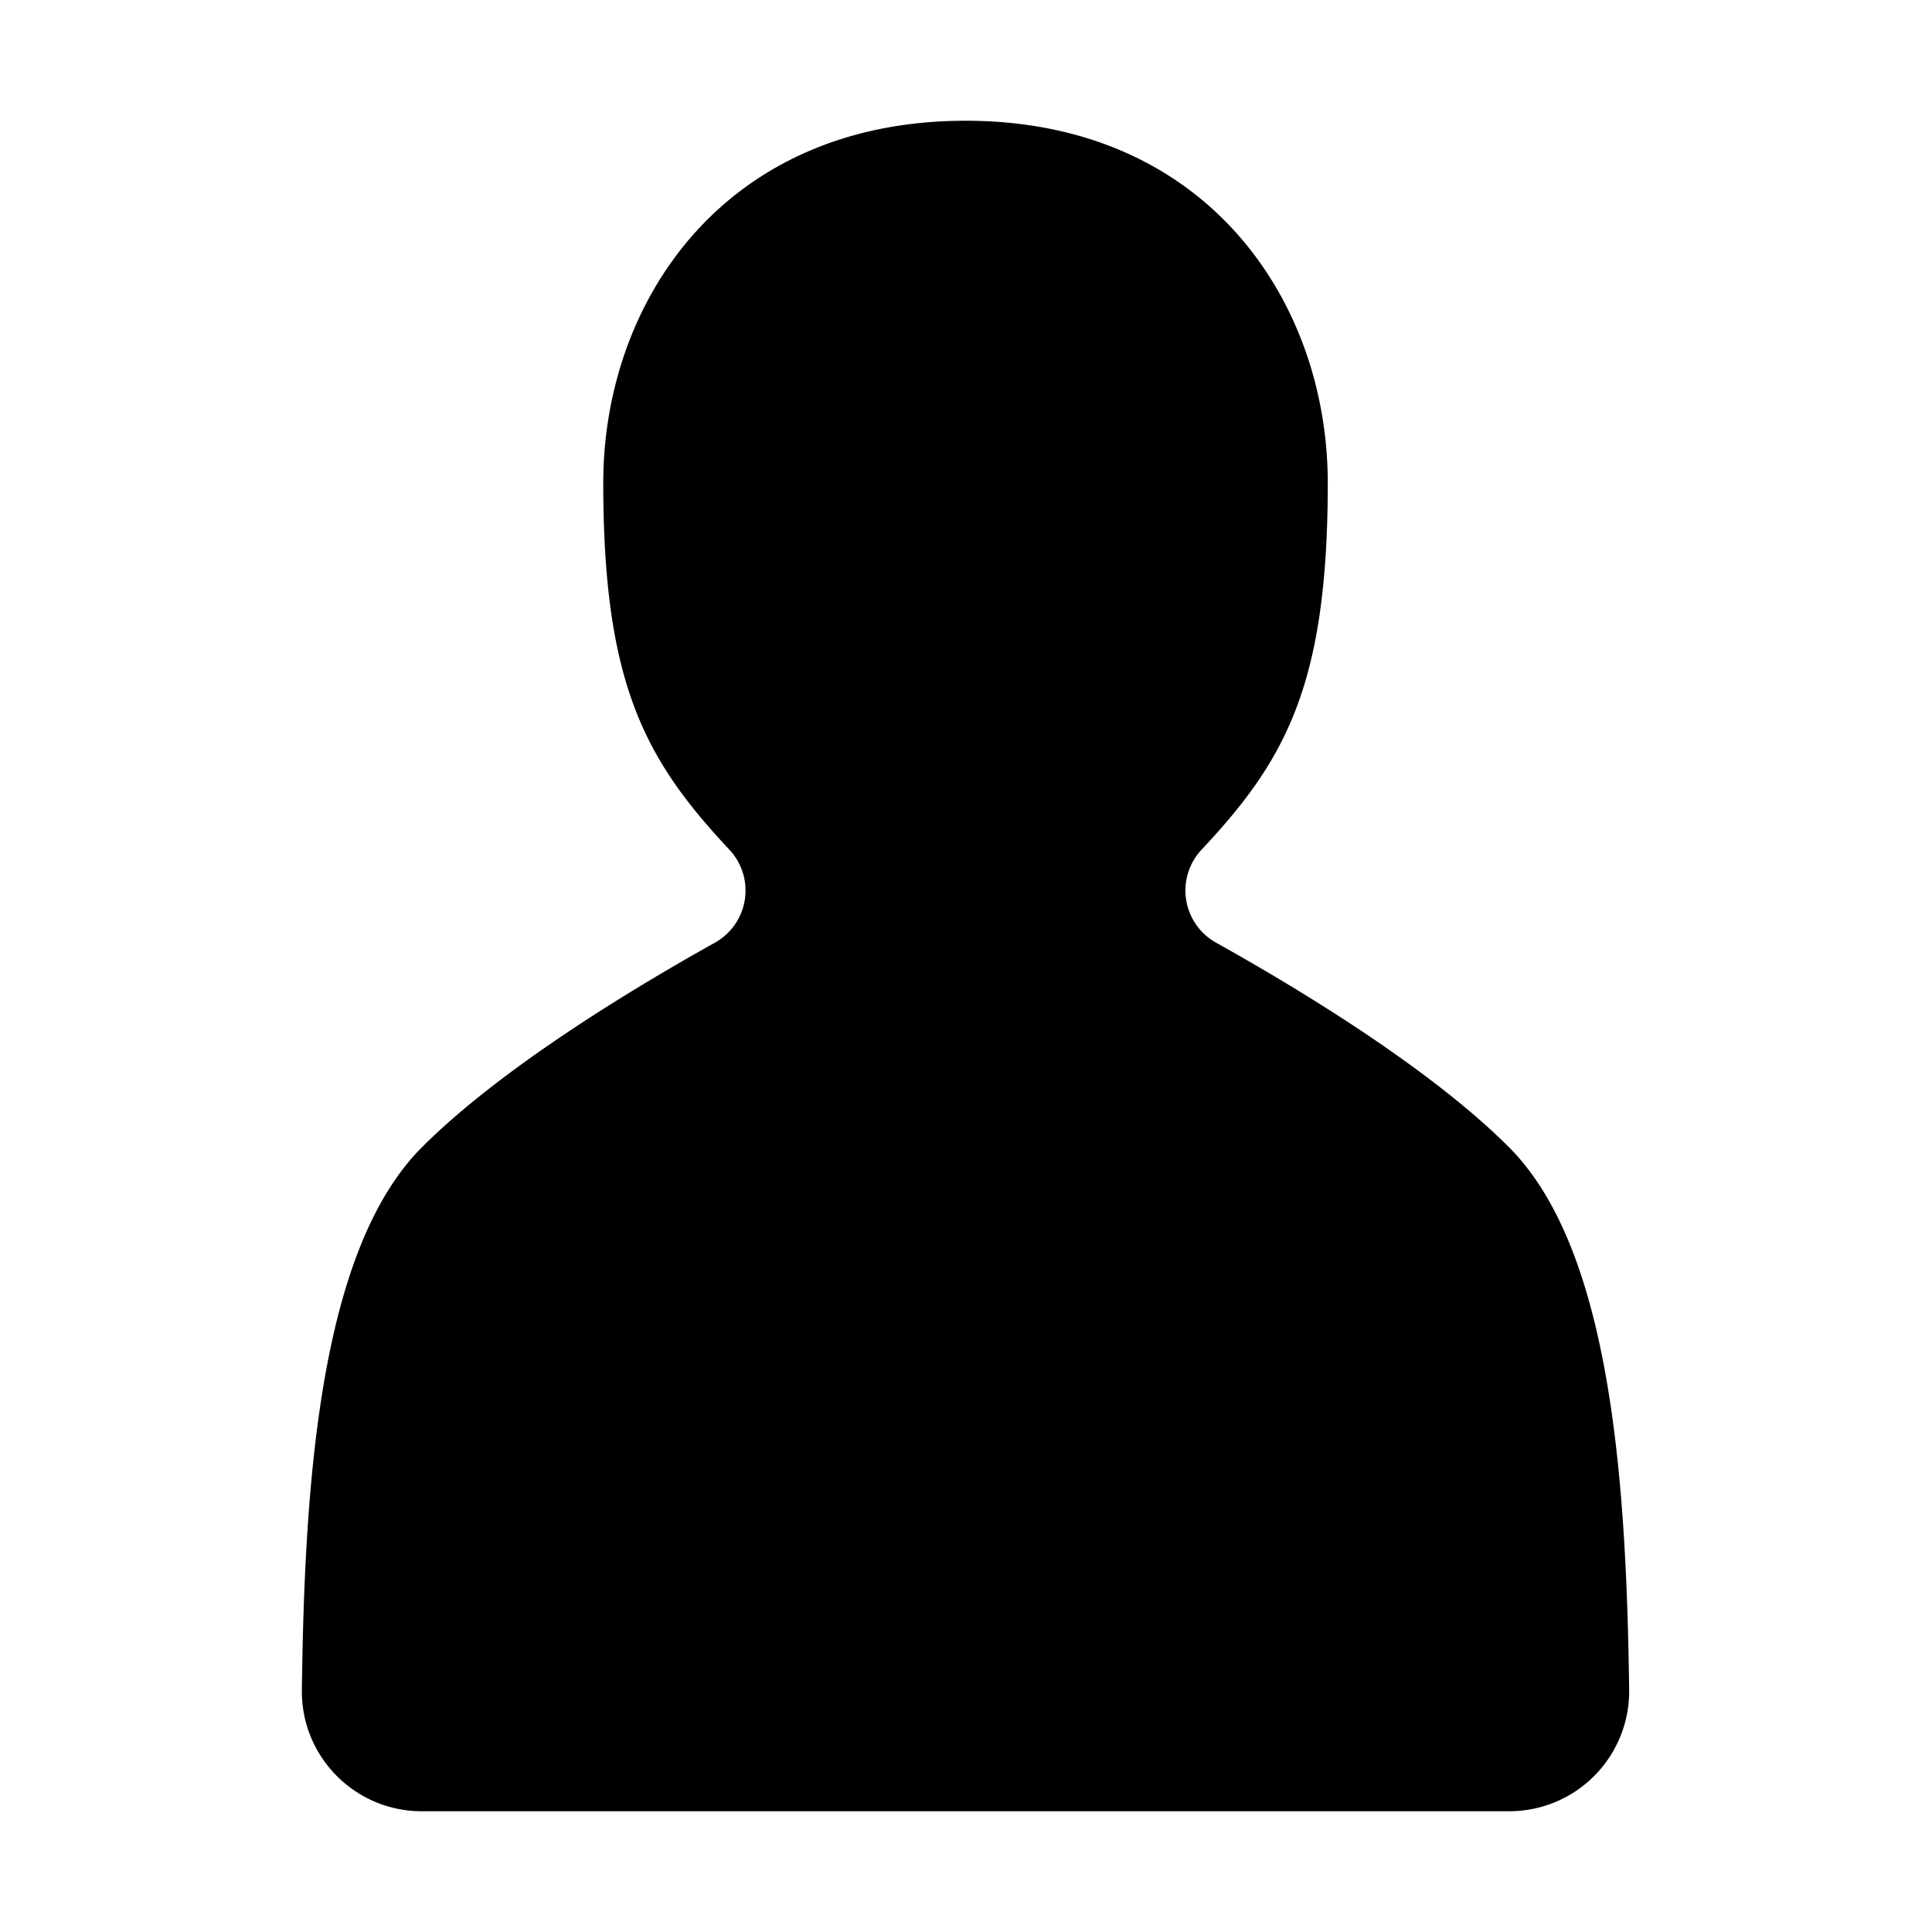 <svg width="24" height="24" fill="none" xmlns="http://www.w3.org/2000/svg"><path fill-rule="evenodd" clip-rule="evenodd" d="M18.744 14.25c1.256 1.256 1.46 4.093 1.494 6.743a1.49 1.49 0 0 1-1.492 1.507H5.24c-.83 0-1.5-.677-1.49-1.507.033-2.65.236-5.486 1.493-6.743.992-.992 2.638-1.982 3.64-2.541a.742.742 0 0 0 .172-1.16C8.015 9.437 7.494 8.499 7.494 6c0-2.25 1.5-4.5 4.5-4.5s4.5 2.25 4.5 4.5c0 2.5-.52 3.437-1.562 4.549a.742.742 0 0 0 .172 1.16c1.002.559 2.649 1.55 3.64 2.541z" fill="#000"/></svg>